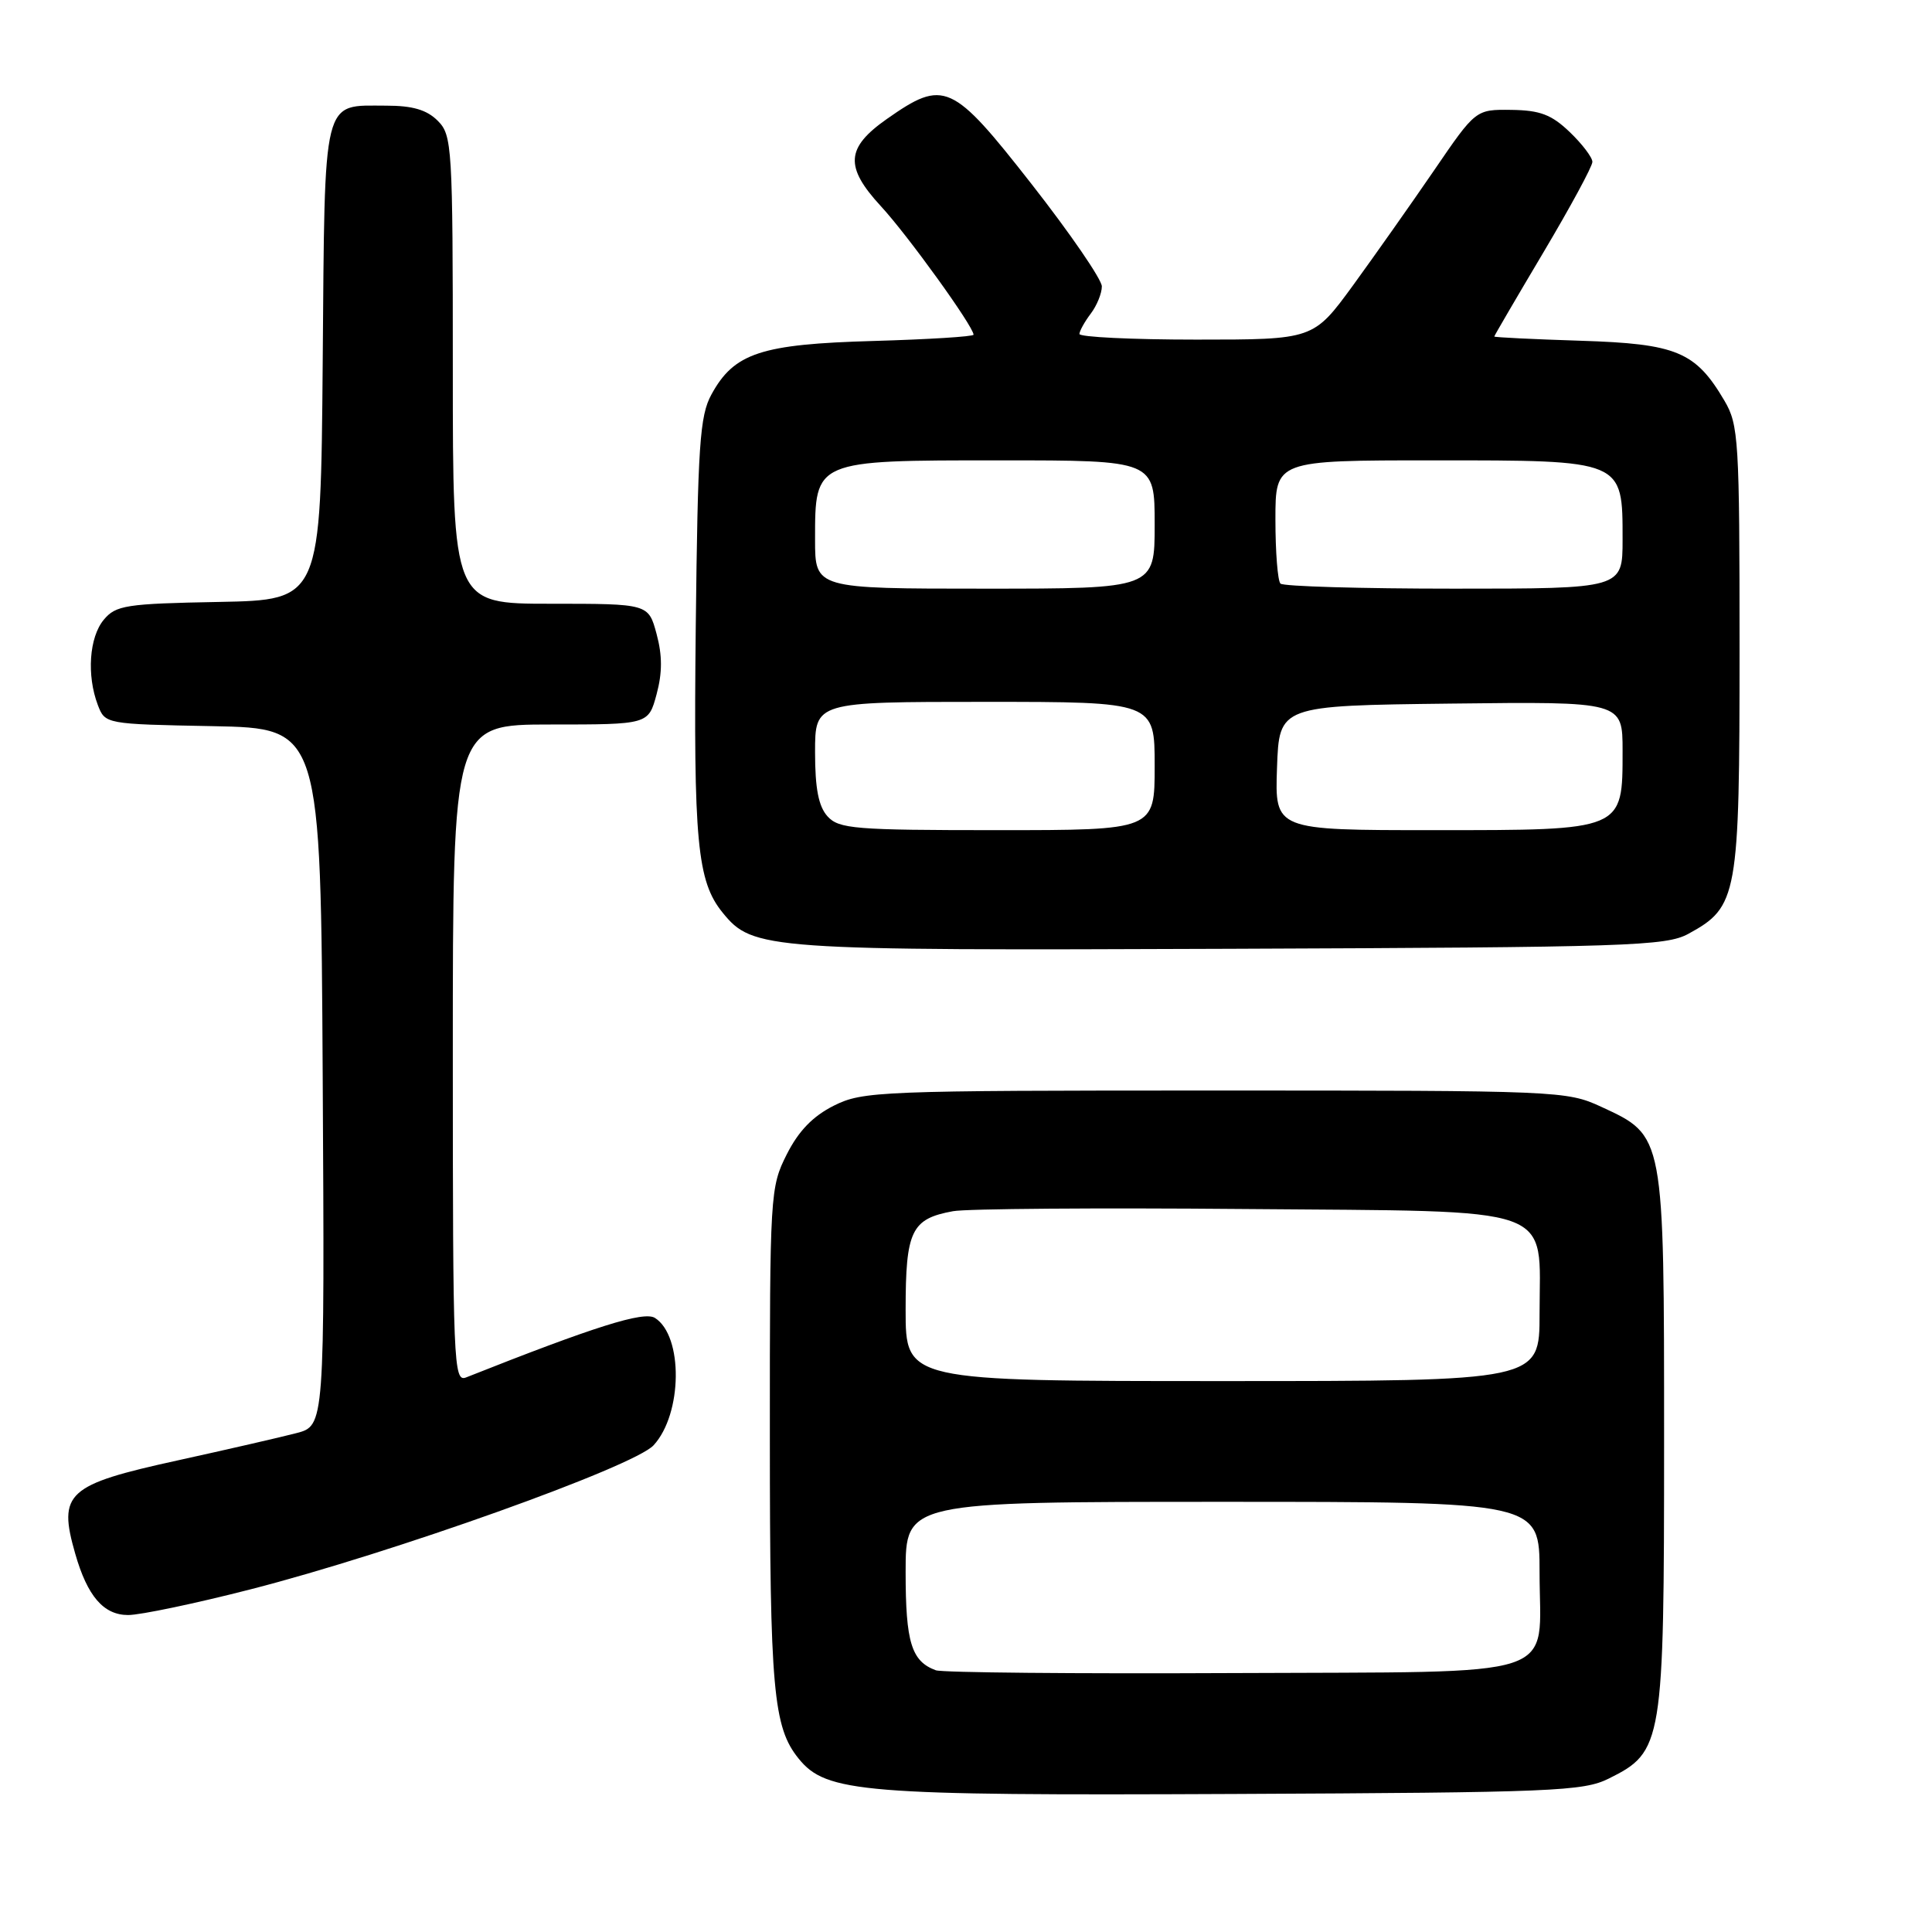 <?xml version="1.0" encoding="UTF-8" standalone="no"?>
<!DOCTYPE svg PUBLIC "-//W3C//DTD SVG 1.1//EN" "http://www.w3.org/Graphics/SVG/1.1/DTD/svg11.dtd" >
<svg xmlns="http://www.w3.org/2000/svg" xmlns:xlink="http://www.w3.org/1999/xlink" version="1.1" viewBox="0 0 256 256">
 <g >
 <path fill="currentColor"
d=" M 213.17 235.67 C 220.34 232.11 220.50 231.12 220.50 191.00 C 220.50 150.21 220.56 150.54 212.18 146.66 C 207.60 144.54 206.55 144.50 161.00 144.50 C 116.50 144.50 114.33 144.59 110.50 146.50 C 107.71 147.90 105.82 149.85 104.25 152.96 C 102.05 157.32 102.00 158.18 102.01 190.46 C 102.01 223.89 102.46 228.87 105.82 233.02 C 109.48 237.55 114.22 237.94 163.50 237.71 C 205.79 237.52 209.80 237.35 213.17 235.67 Z  M 33.22 210.59 C 52.00 205.78 83.99 194.34 86.60 191.51 C 90.44 187.35 90.55 177.01 86.78 174.63 C 85.31 173.71 78.84 175.74 61.75 182.52 C 60.10 183.17 60.00 180.74 60.00 139.61 C 60.00 96.00 60.00 96.00 72.96 96.00 C 85.92 96.00 85.92 96.00 87.00 92.00 C 87.77 89.14 87.77 86.86 87.00 84.00 C 85.92 80.00 85.92 80.00 72.96 80.00 C 60.00 80.00 60.00 80.00 60.00 49.00 C 60.00 19.33 59.91 17.91 58.00 16.00 C 56.55 14.55 54.67 14.00 51.19 14.00 C 42.63 14.00 43.05 12.32 42.76 48.00 C 42.50 79.50 42.50 79.50 29.00 79.76 C 16.67 79.99 15.35 80.20 13.75 82.12 C 11.82 84.44 11.47 89.48 12.96 93.41 C 13.93 95.94 13.95 95.95 28.21 96.22 C 42.50 96.50 42.50 96.50 42.76 142.71 C 43.02 188.92 43.02 188.92 39.26 189.90 C 37.19 190.44 30.10 192.07 23.50 193.52 C 8.85 196.73 7.65 197.82 9.97 205.88 C 11.58 211.51 13.73 214.00 16.98 214.00 C 18.59 214.00 25.90 212.47 33.22 210.59 Z  M 223.73 123.73 C 230.26 120.16 230.50 118.84 230.50 86.00 C 230.50 58.30 230.38 56.29 228.50 53.10 C 224.67 46.59 222.17 45.55 209.43 45.15 C 203.15 44.95 198.00 44.70 198.00 44.59 C 198.00 44.48 200.93 39.47 204.50 33.46 C 208.07 27.45 211.00 22.05 211.00 21.45 C 211.00 20.86 209.65 19.08 208.00 17.50 C 205.59 15.19 204.07 14.61 200.27 14.56 C 195.54 14.50 195.54 14.50 190.02 22.58 C 186.98 27.02 182.14 33.88 179.27 37.83 C 174.03 45.00 174.03 45.00 158.52 45.00 C 149.98 45.00 143.01 44.66 143.03 44.25 C 143.05 43.84 143.72 42.63 144.53 41.56 C 145.34 40.49 146.00 38.87 146.00 37.95 C 146.00 37.04 141.81 30.93 136.69 24.39 C 126.15 10.93 125.09 10.45 117.52 15.76 C 112.08 19.58 111.90 22.09 116.72 27.32 C 120.28 31.17 129.00 43.27 129.00 44.35 C 129.00 44.60 123.04 44.97 115.75 45.18 C 100.83 45.60 97.27 46.77 94.27 52.27 C 92.72 55.09 92.46 58.98 92.19 83.18 C 91.88 111.54 92.37 116.78 95.76 120.94 C 99.76 125.85 101.36 125.96 163.00 125.72 C 215.83 125.52 220.76 125.36 223.73 123.73 Z  M 124.00 221.32 C 120.77 220.13 120.00 217.63 120.00 208.31 C 120.00 199.00 120.00 199.00 162.00 199.00 C 204.00 199.00 204.00 199.00 204.00 208.31 C 204.00 222.74 207.88 221.47 163.33 221.69 C 142.52 221.79 124.83 221.63 124.00 221.32 Z  M 120.00 173.57 C 120.00 163.07 120.75 161.50 126.28 160.49 C 128.05 160.16 145.40 160.03 164.84 160.20 C 206.96 160.56 204.00 159.50 204.00 174.11 C 204.00 183.00 204.00 183.00 162.00 183.00 C 120.00 183.00 120.00 183.00 120.00 173.57 Z  M 109.65 108.17 C 108.46 106.85 108.00 104.48 108.00 99.67 C 108.00 93.00 108.00 93.00 130.50 93.00 C 153.00 93.00 153.00 93.00 153.00 101.50 C 153.00 110.00 153.00 110.00 132.15 110.00 C 113.23 110.00 111.16 109.83 109.65 108.17 Z  M 169.21 101.75 C 169.50 93.50 169.50 93.50 192.25 93.23 C 215.00 92.96 215.00 92.96 215.00 99.48 C 215.00 110.09 215.22 110.00 189.96 110.00 C 168.92 110.00 168.92 110.00 169.21 101.75 Z  M 108.00 71.50 C 108.00 60.94 107.86 61.00 132.50 61.00 C 153.00 61.00 153.00 61.00 153.00 69.50 C 153.00 78.00 153.00 78.00 130.50 78.00 C 108.00 78.00 108.00 78.00 108.00 71.50 Z  M 169.67 77.33 C 169.30 76.97 169.00 73.14 169.00 68.83 C 169.00 61.00 169.00 61.00 190.00 61.00 C 215.21 61.00 215.00 60.91 215.00 71.50 C 215.00 78.00 215.00 78.00 192.67 78.00 C 180.38 78.00 170.03 77.70 169.67 77.33 Z "/>
</g>
</svg>